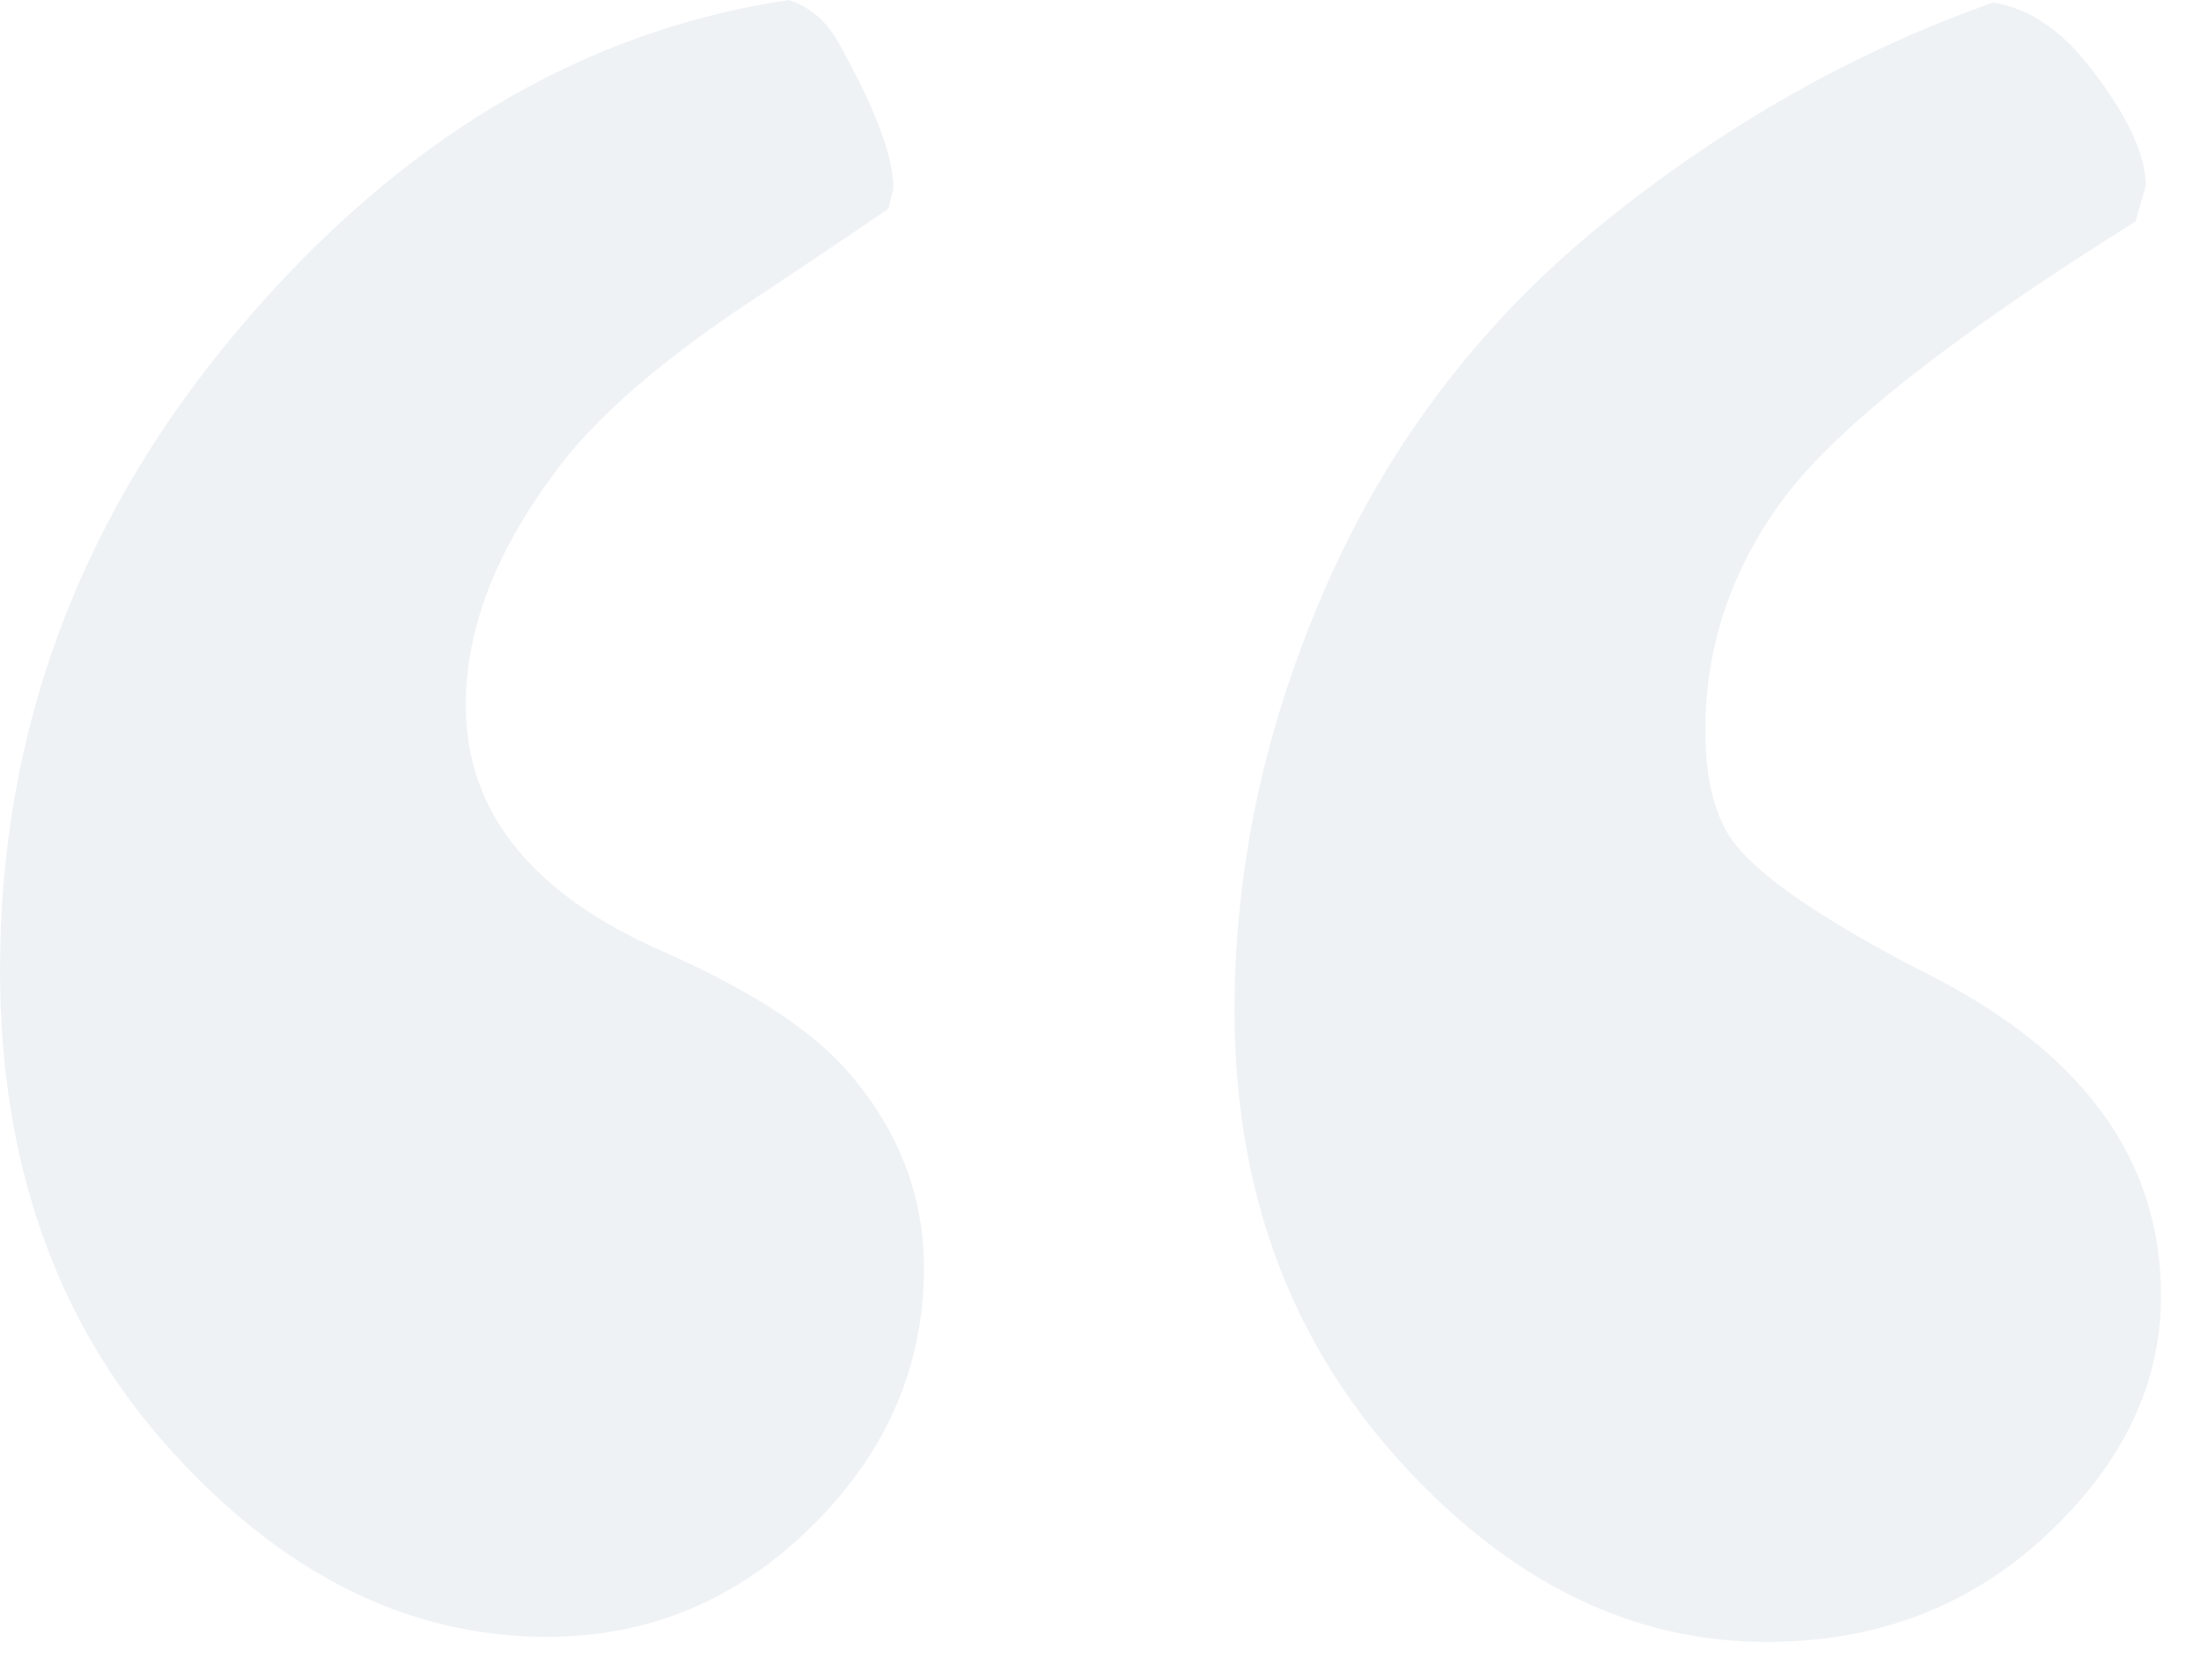 <svg width="38" height="29" viewBox="0 0 38 29" fill="none" xmlns="http://www.w3.org/2000/svg">
<path opacity="0.5" fill-rule="evenodd" clip-rule="evenodd" d="M14.019 26.345C12.729 27.62 11.206 28.257 9.448 28.257C7.046 28.257 4.871 27.173 2.922 25.005C0.974 22.837 0 20.083 0 16.743C0 12.612 1.377 8.921 4.131 5.669C6.885 2.417 10.049 0.527 13.623 0C13.975 0.117 14.253 0.352 14.458 0.703C15.102 1.846 15.425 2.695 15.425 3.252L15.337 3.604C15.044 3.809 14.37 4.263 13.315 4.966C11.499 6.138 10.239 7.222 9.536 8.218C8.54 9.565 8.042 10.884 8.042 12.173C8.042 14.019 9.185 15.44 11.47 16.436C12.993 17.109 14.062 17.812 14.678 18.545C15.527 19.541 15.952 20.654 15.952 21.885C15.952 23.584 15.308 25.071 14.019 26.345ZM35.332 26.499C34.014 27.73 32.402 28.345 30.498 28.345C28.154 28.345 26.038 27.297 24.148 25.203C22.258 23.108 21.314 20.523 21.314 17.446C21.314 14.927 21.855 12.451 22.939 10.02C24.023 7.588 25.605 5.53 27.686 3.845C29.766 2.161 32.007 0.894 34.409 0.044C34.995 0.132 35.537 0.483 36.035 1.099C36.709 1.948 37.046 2.651 37.046 3.208L36.87 3.823C33.735 5.786 31.714 7.375 30.806 8.591C29.898 9.807 29.443 11.148 29.443 12.612C29.443 13.491 29.619 14.15 29.971 14.59C30.469 15.205 31.611 15.967 33.398 16.875C36.006 18.223 37.31 20.054 37.31 22.368C37.31 23.892 36.65 25.269 35.332 26.499Z" fill="#E0E6ED"/>
</svg>
